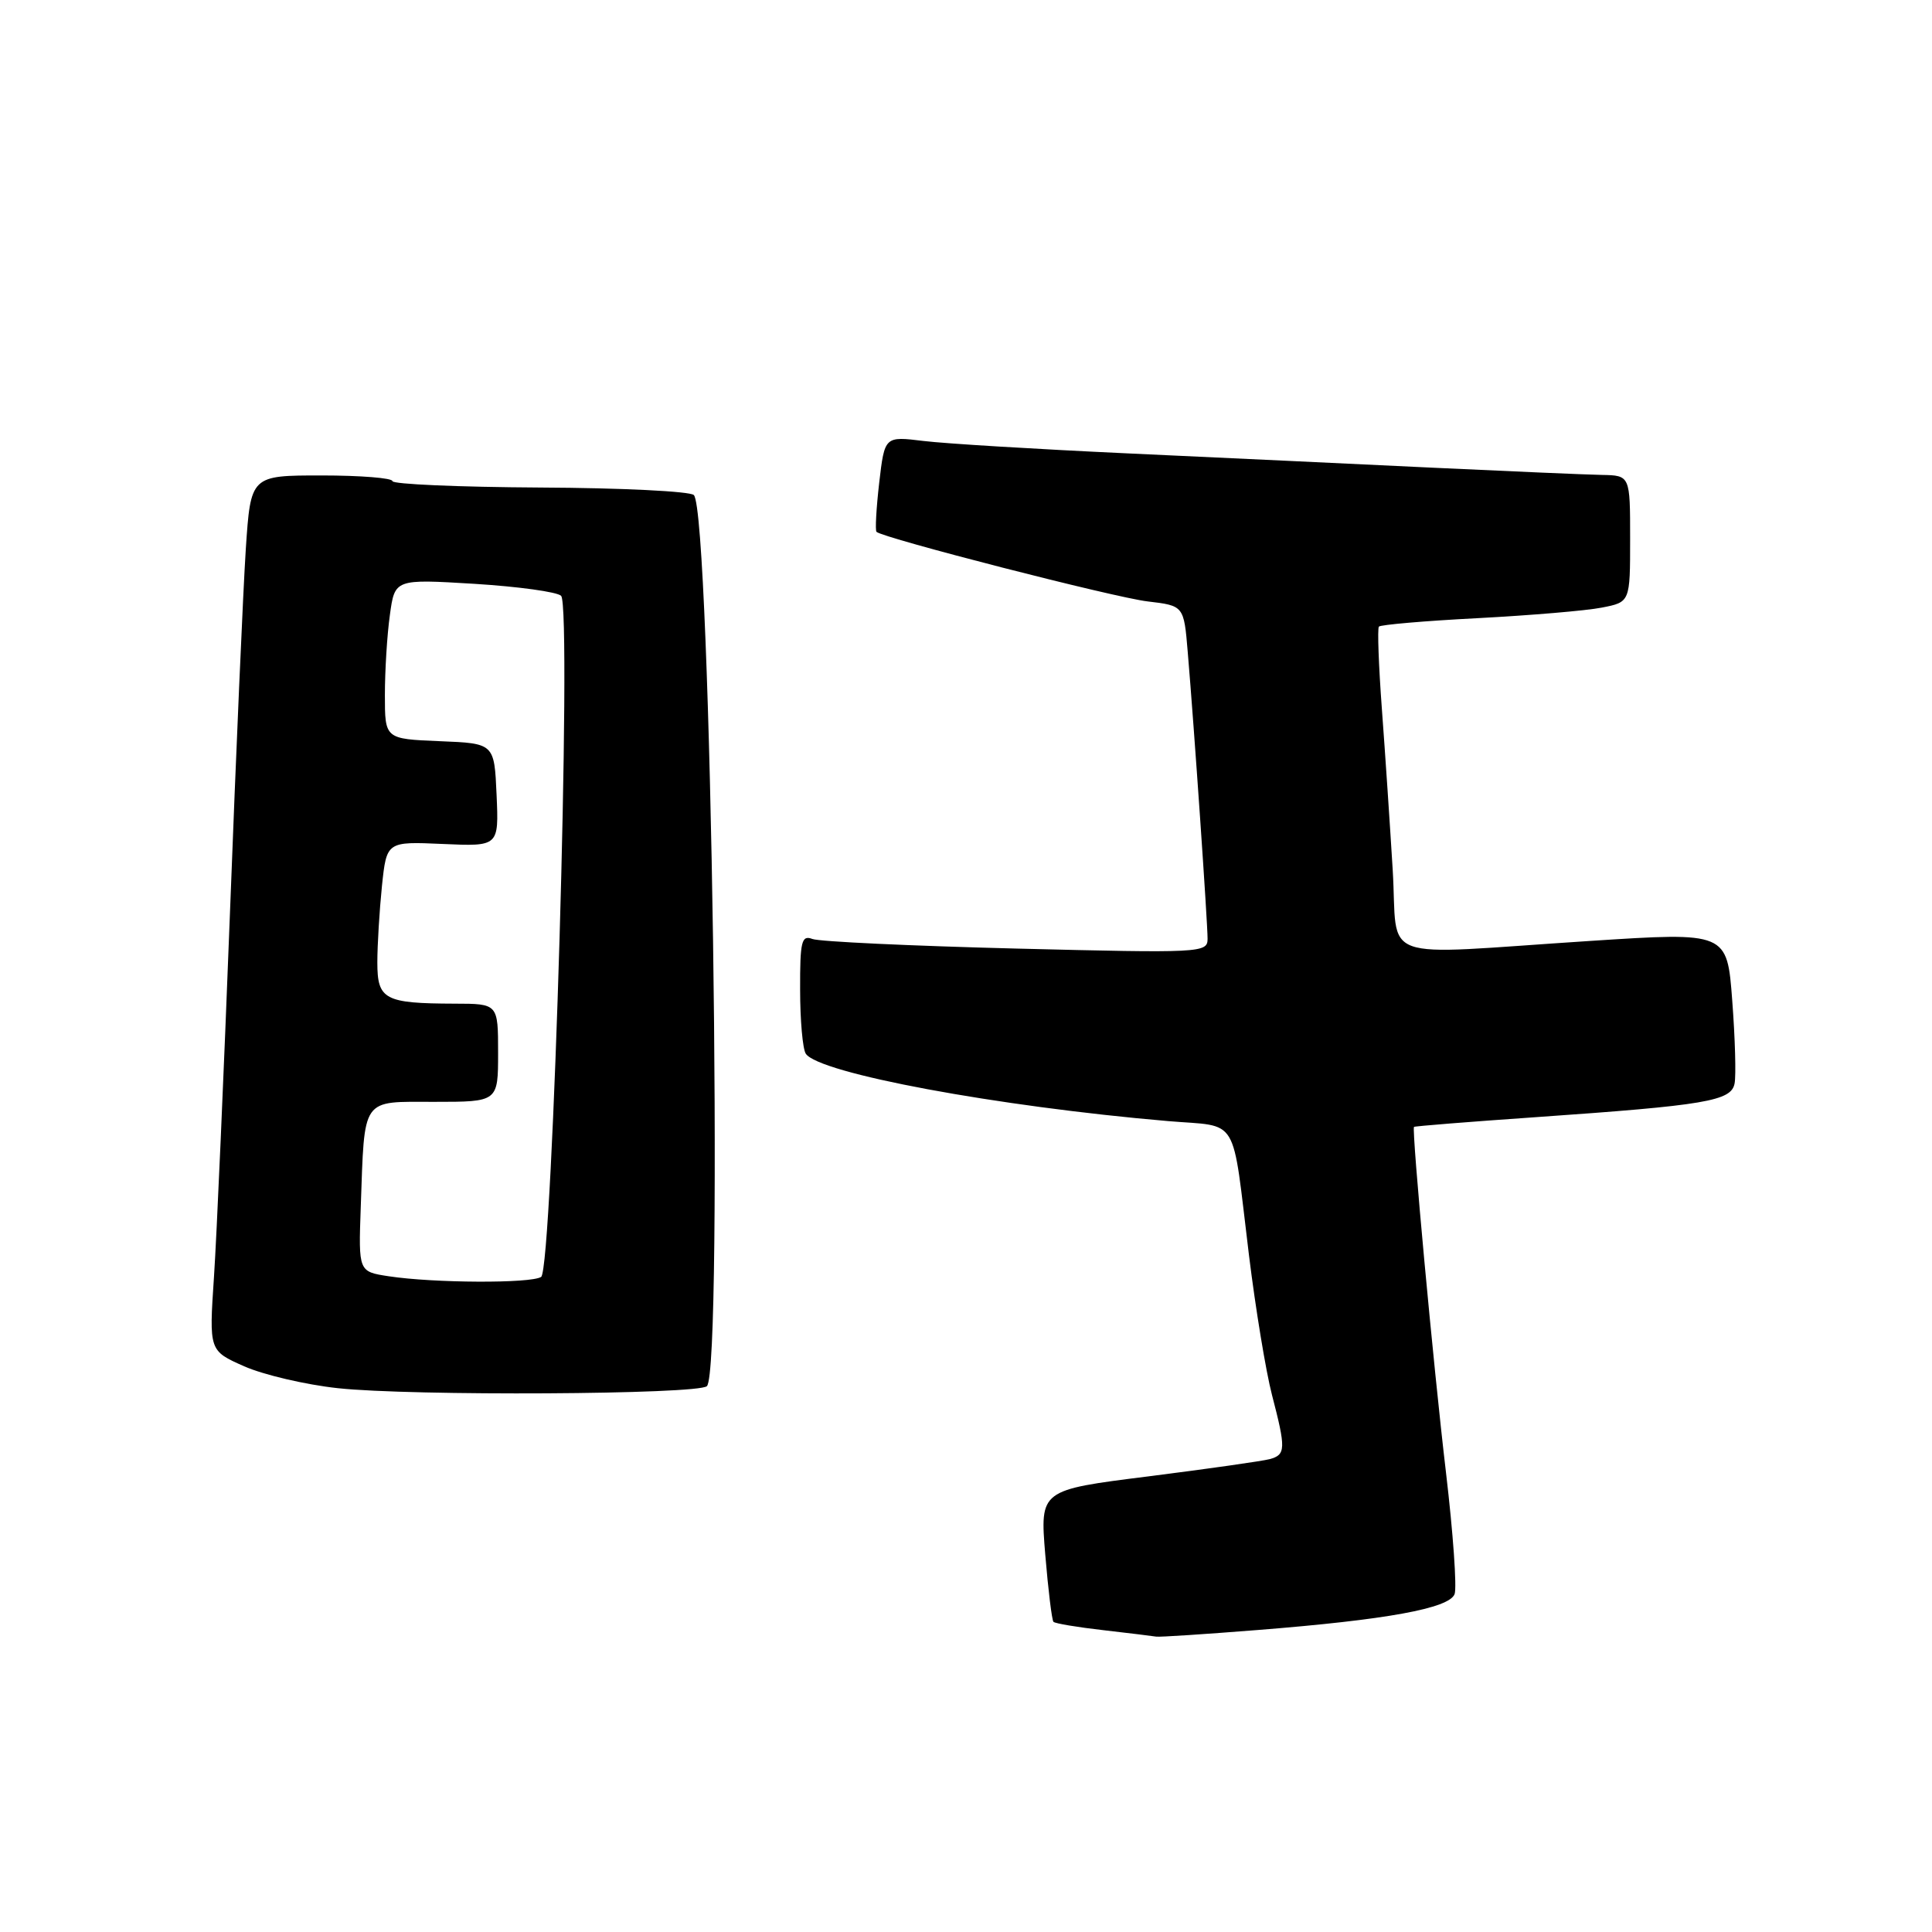 <?xml version="1.0" encoding="UTF-8" standalone="no"?>
<!DOCTYPE svg PUBLIC "-//W3C//DTD SVG 1.1//EN" "http://www.w3.org/Graphics/SVG/1.1/DTD/svg11.dtd" >
<svg xmlns="http://www.w3.org/2000/svg" xmlns:xlink="http://www.w3.org/1999/xlink" version="1.1" viewBox="0 0 256 256">
 <g >
 <path fill="currentColor"
d=" M 166.70 215.98 C 183.74 214.63 192.02 213.12 192.74 211.23 C 193.06 210.40 192.55 203.14 191.60 195.11 C 189.93 181.03 187.04 149.69 187.36 149.32 C 187.45 149.22 194.72 148.64 203.51 148.03 C 226.05 146.46 229.40 145.89 229.84 143.57 C 230.05 142.52 229.91 137.57 229.53 132.58 C 228.85 123.50 228.85 123.50 210.68 124.68 C 181.91 126.55 185.30 127.77 184.54 115.25 C 184.18 109.34 183.54 99.78 183.11 94.00 C 182.68 88.22 182.50 83.29 182.71 83.03 C 182.92 82.78 188.81 82.27 195.80 81.91 C 202.78 81.54 210.19 80.92 212.25 80.51 C 216.00 79.78 216.00 79.78 216.00 71.39 C 216.00 63.00 216.00 63.00 212.25 62.93 C 210.19 62.89 200.18 62.46 190.00 61.98 C 179.82 61.49 161.60 60.64 149.50 60.08 C 137.40 59.52 125.19 58.78 122.36 58.43 C 117.22 57.80 117.22 57.80 116.50 63.96 C 116.11 67.35 115.95 70.28 116.14 70.47 C 116.98 71.29 147.69 79.18 152.06 79.69 C 156.87 80.26 156.87 80.26 157.38 86.38 C 158.24 96.52 160.02 122.37 160.01 124.41 C 160.00 126.26 159.15 126.30 134.65 125.69 C 120.71 125.34 108.56 124.77 107.65 124.42 C 106.21 123.87 106.00 124.71 106.02 131.14 C 106.02 135.19 106.36 139.00 106.77 139.62 C 108.47 142.21 132.10 146.61 154.76 148.55 C 164.35 149.37 163.18 147.44 165.50 166.36 C 166.37 173.43 167.74 181.74 168.54 184.82 C 170.40 191.97 170.38 192.76 168.25 193.34 C 167.29 193.60 160.04 194.63 152.15 195.63 C 137.80 197.43 137.80 197.43 138.50 205.97 C 138.89 210.66 139.38 214.68 139.59 214.90 C 139.80 215.12 142.79 215.62 146.23 216.01 C 149.68 216.41 152.81 216.79 153.20 216.86 C 153.58 216.94 159.65 216.54 166.70 215.98 Z  M 93.67 183.67 C 95.88 181.46 94.21 68.03 91.94 65.60 C 91.48 65.10 82.30 64.65 71.55 64.60 C 60.80 64.54 52.00 64.16 52.00 63.75 C 52.00 63.34 47.77 63.00 42.61 63.00 C 33.22 63.00 33.22 63.00 32.57 72.75 C 32.22 78.11 31.27 99.82 30.47 121.00 C 29.66 142.18 28.71 163.88 28.35 169.24 C 27.70 178.98 27.70 178.98 32.35 181.04 C 34.91 182.17 40.49 183.48 44.75 183.94 C 54.46 185.00 92.55 184.79 93.67 183.67 Z  M 51.50 169.11 C 47.50 168.50 47.50 168.50 47.80 160.00 C 48.33 145.20 47.77 146.00 57.58 146.00 C 66.00 146.00 66.00 146.00 66.00 139.50 C 66.00 133.00 66.00 133.00 60.25 132.99 C 50.95 132.96 50.00 132.46 50.00 127.53 C 50.00 125.20 50.28 120.64 50.61 117.40 C 51.23 111.50 51.23 111.50 58.66 111.83 C 66.10 112.16 66.10 112.16 65.80 105.33 C 65.50 98.50 65.50 98.50 58.25 98.21 C 51.00 97.91 51.00 97.91 51.00 92.10 C 51.00 88.90 51.29 84.13 51.66 81.50 C 52.31 76.72 52.31 76.72 62.86 77.36 C 68.66 77.72 73.83 78.43 74.35 78.95 C 75.81 80.41 73.23 168.23 71.70 169.20 C 70.33 170.08 57.48 170.02 51.50 169.11 Z "/>
</g>
</svg>